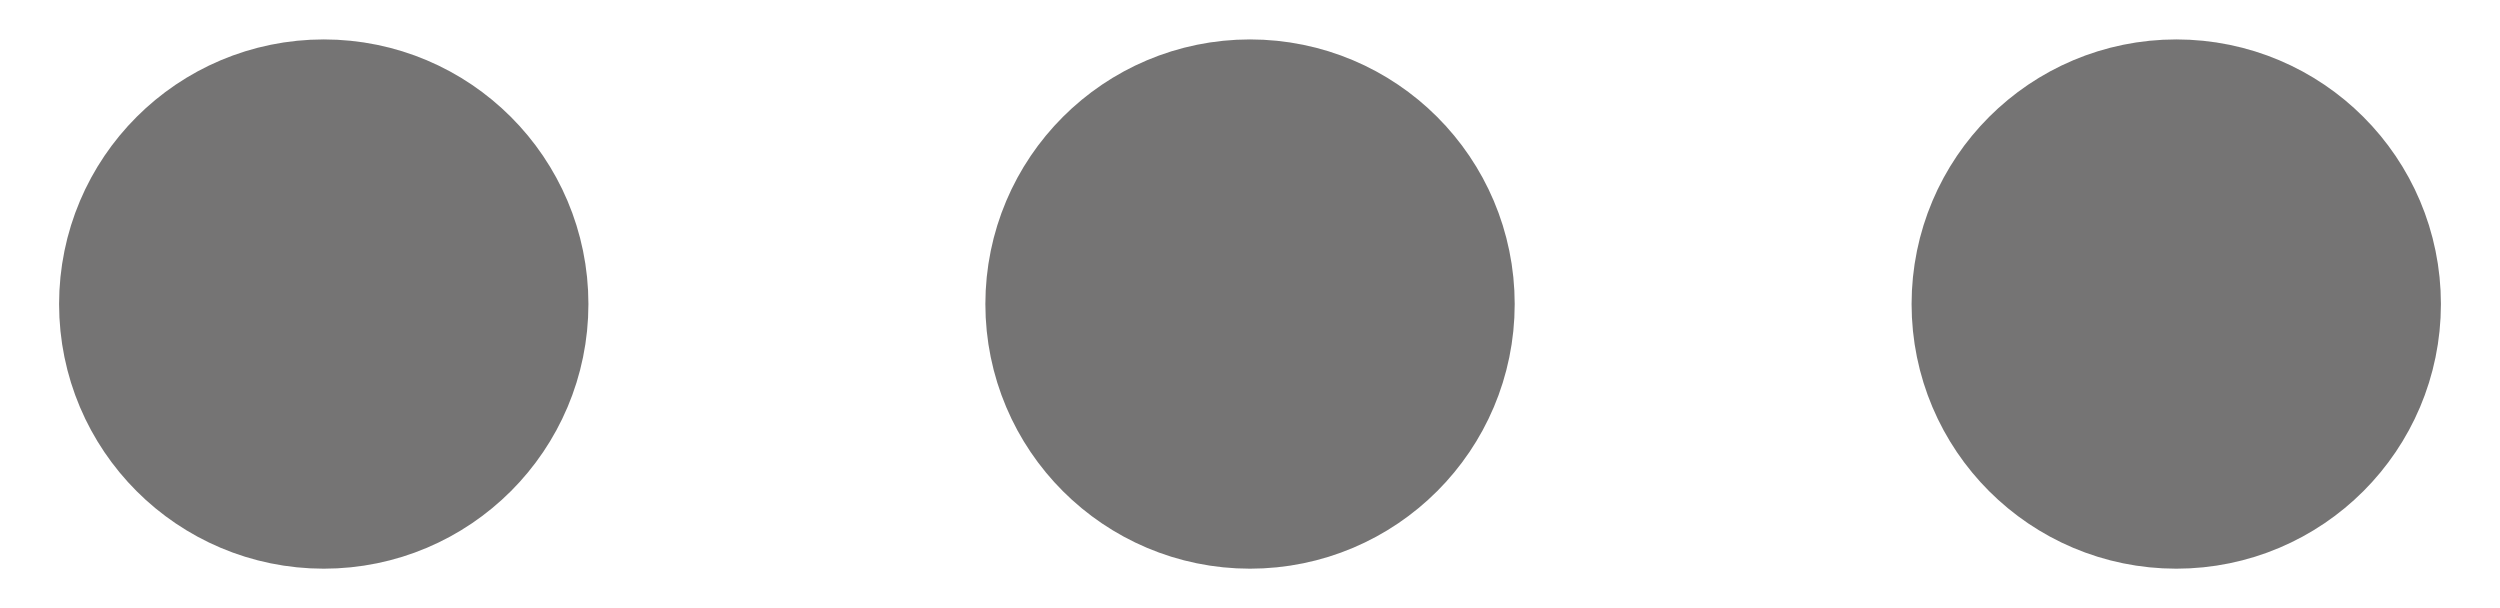 <svg width="37" height="9" viewBox="0 0 37 9" fill="none" xmlns="http://www.w3.org/2000/svg">
<path d="M18.5 6.458C19.582 6.458 20.459 5.581 20.459 4.5C20.459 3.418 19.582 2.542 18.5 2.542C17.419 2.542 16.542 3.418 16.542 4.5C16.542 5.581 17.419 6.458 18.5 6.458Z" stroke="#757474" stroke-width="3.917" stroke-linecap="round" stroke-linejoin="round"/>
<path d="M32.209 6.458C33.29 6.458 34.167 5.581 34.167 4.5C34.167 3.418 33.29 2.542 32.209 2.542C31.127 2.542 30.25 3.418 30.25 4.5C30.25 5.581 31.127 6.458 32.209 6.458Z" stroke="#757474" stroke-width="3.917" stroke-linecap="round" stroke-linejoin="round"/>
<path d="M4.792 6.458C5.873 6.458 6.75 5.581 6.75 4.5C6.75 3.418 5.873 2.542 4.792 2.542C3.71 2.542 2.833 3.418 2.833 4.5C2.833 5.581 3.71 6.458 4.792 6.458Z" stroke="#757474" stroke-width="3.917" stroke-linecap="round" stroke-linejoin="round"/>
</svg>
